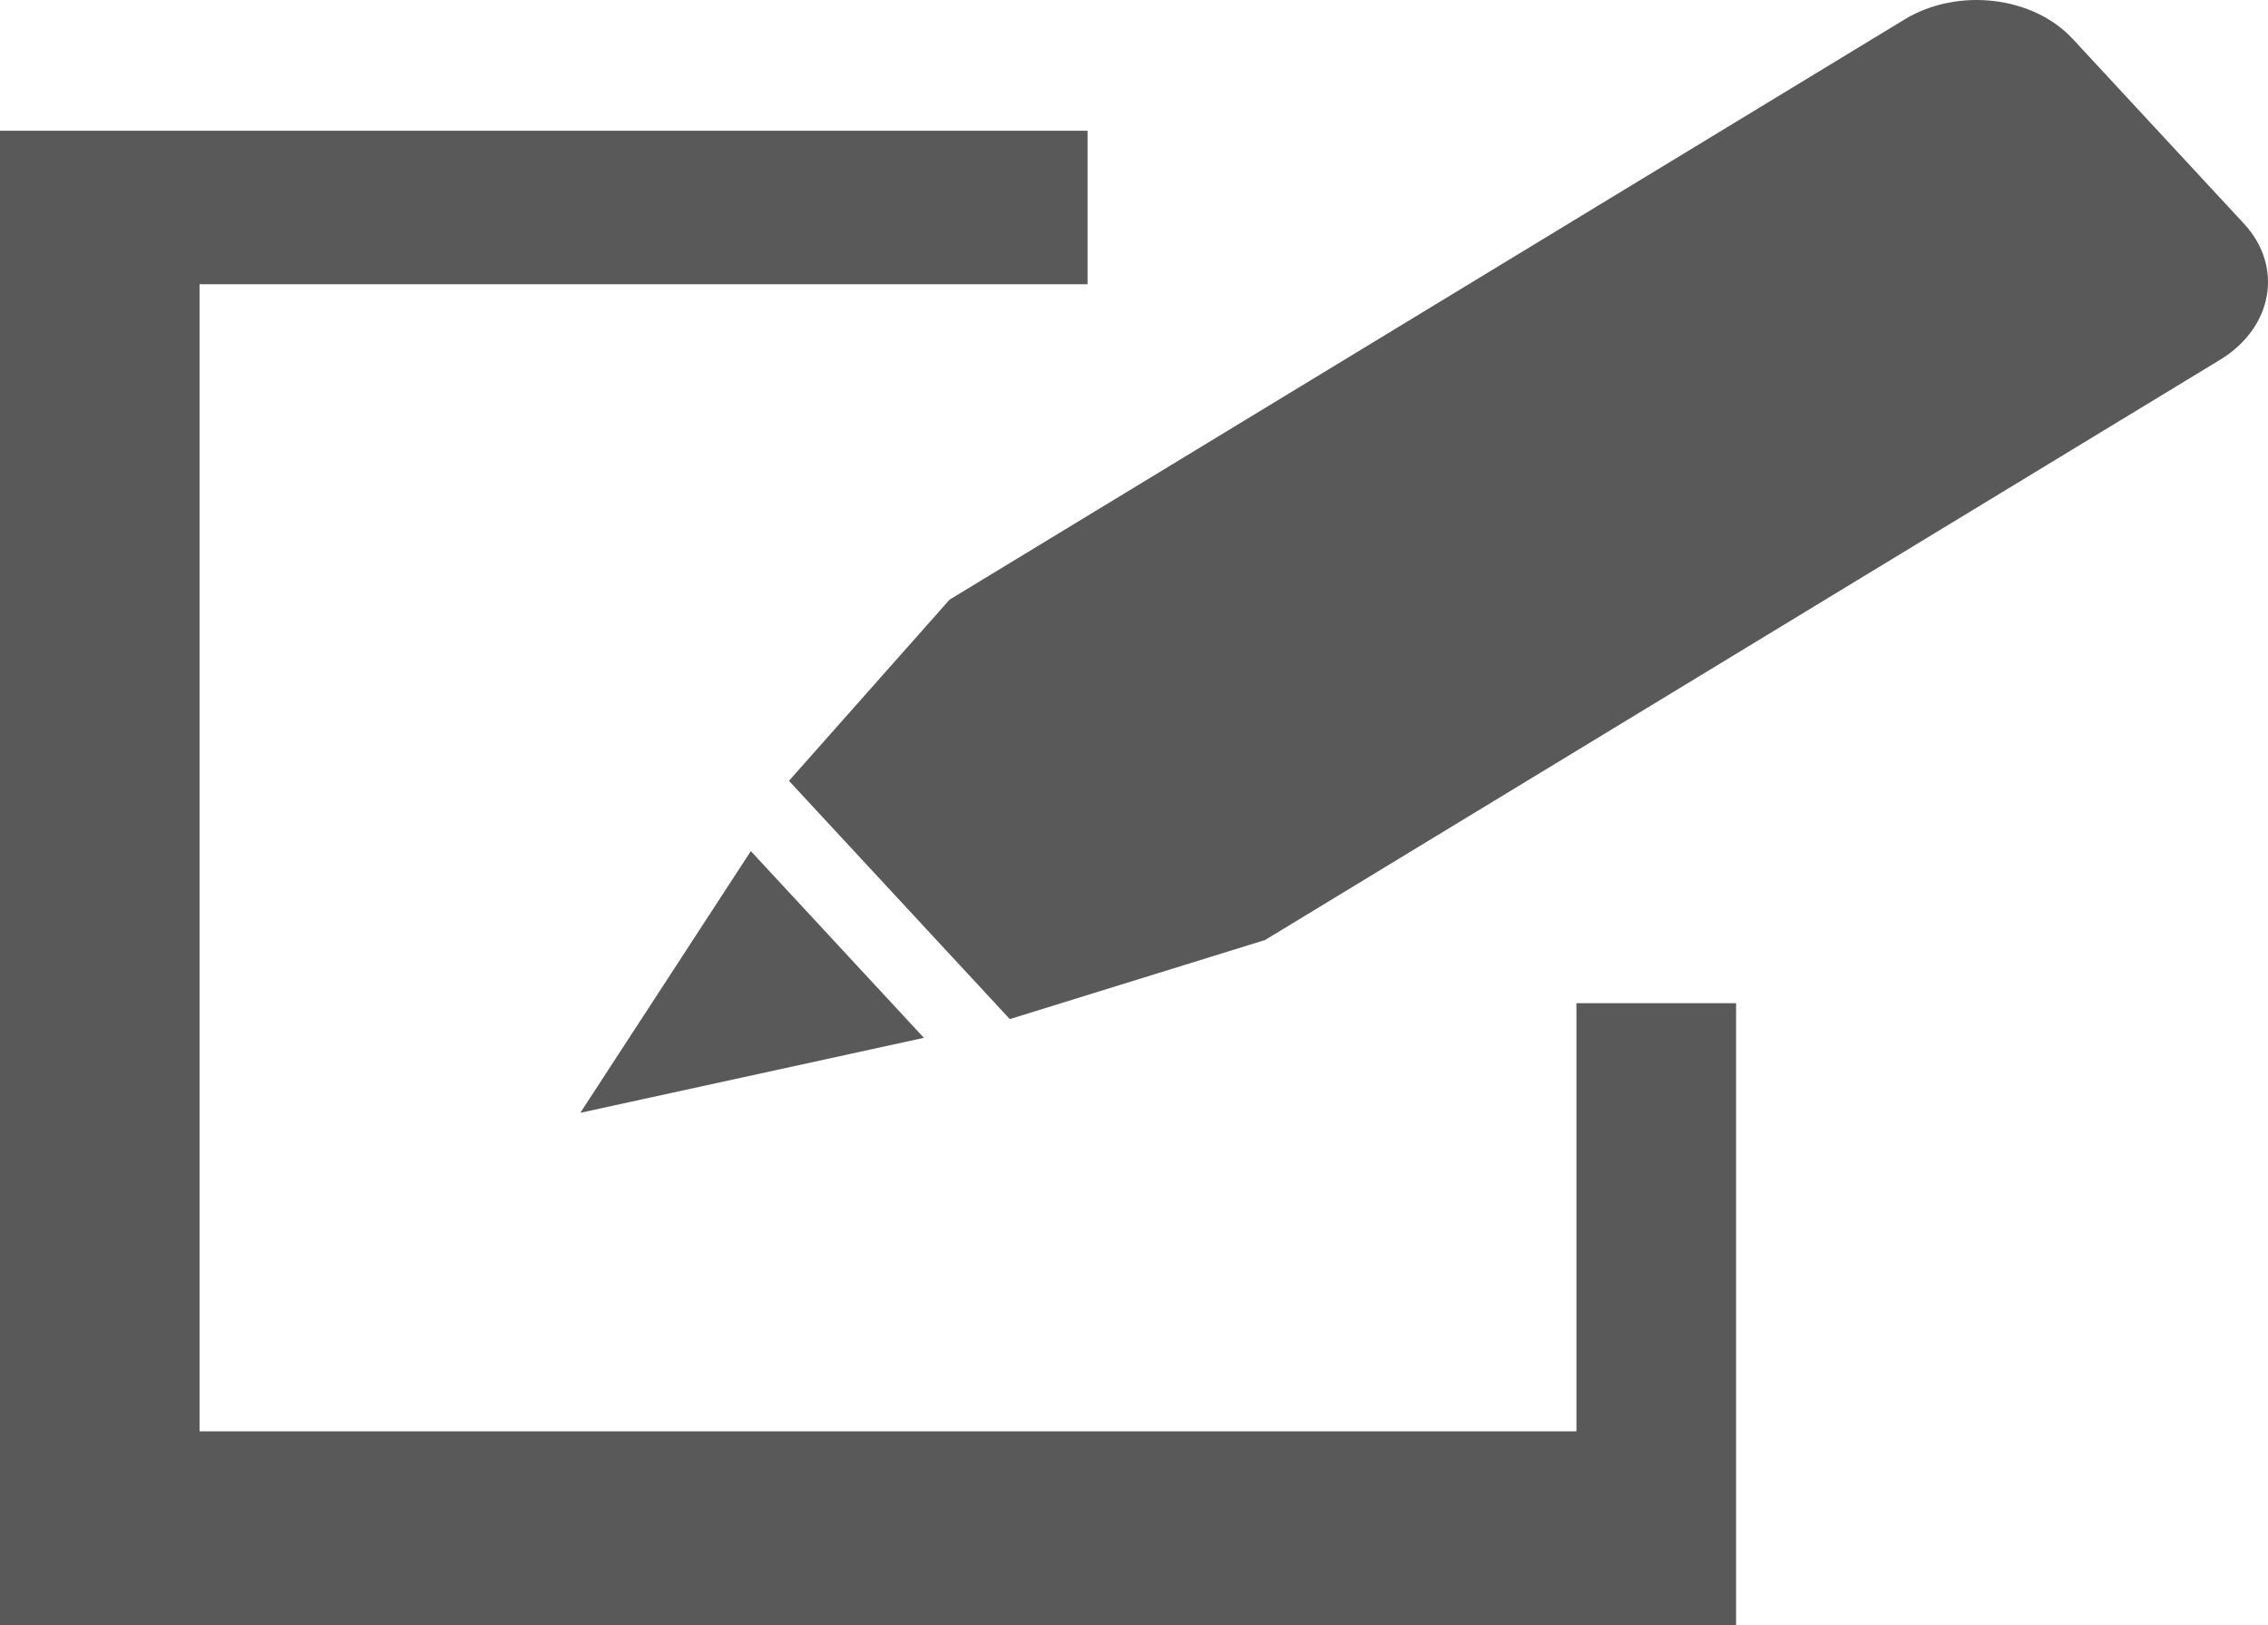 <svg width="194" height="139" viewBox="0 0 194 139" fill="none" xmlns="http://www.w3.org/2000/svg">
<path d="M177.294 3.326C173.888 -0.348 167.446 -1.092 162.907 1.666L81.226 51.285L67.486 66.782L86.375 87.16L108.21 80.397L189.891 30.777C194.43 28.02 195.349 22.805 191.943 19.13L177.294 3.326Z" fill="#5A5959"/>
<path d="M49.64 95.175L64.225 72.793L79.028 88.763L49.64 95.175Z" fill="#5A5959"/>
<path d="M93.026 11.181V24.309H17.069V122.418H134.845V85.8H148.5V139H0V11.181H93.026Z" fill="#5A5959"/>
</svg>
